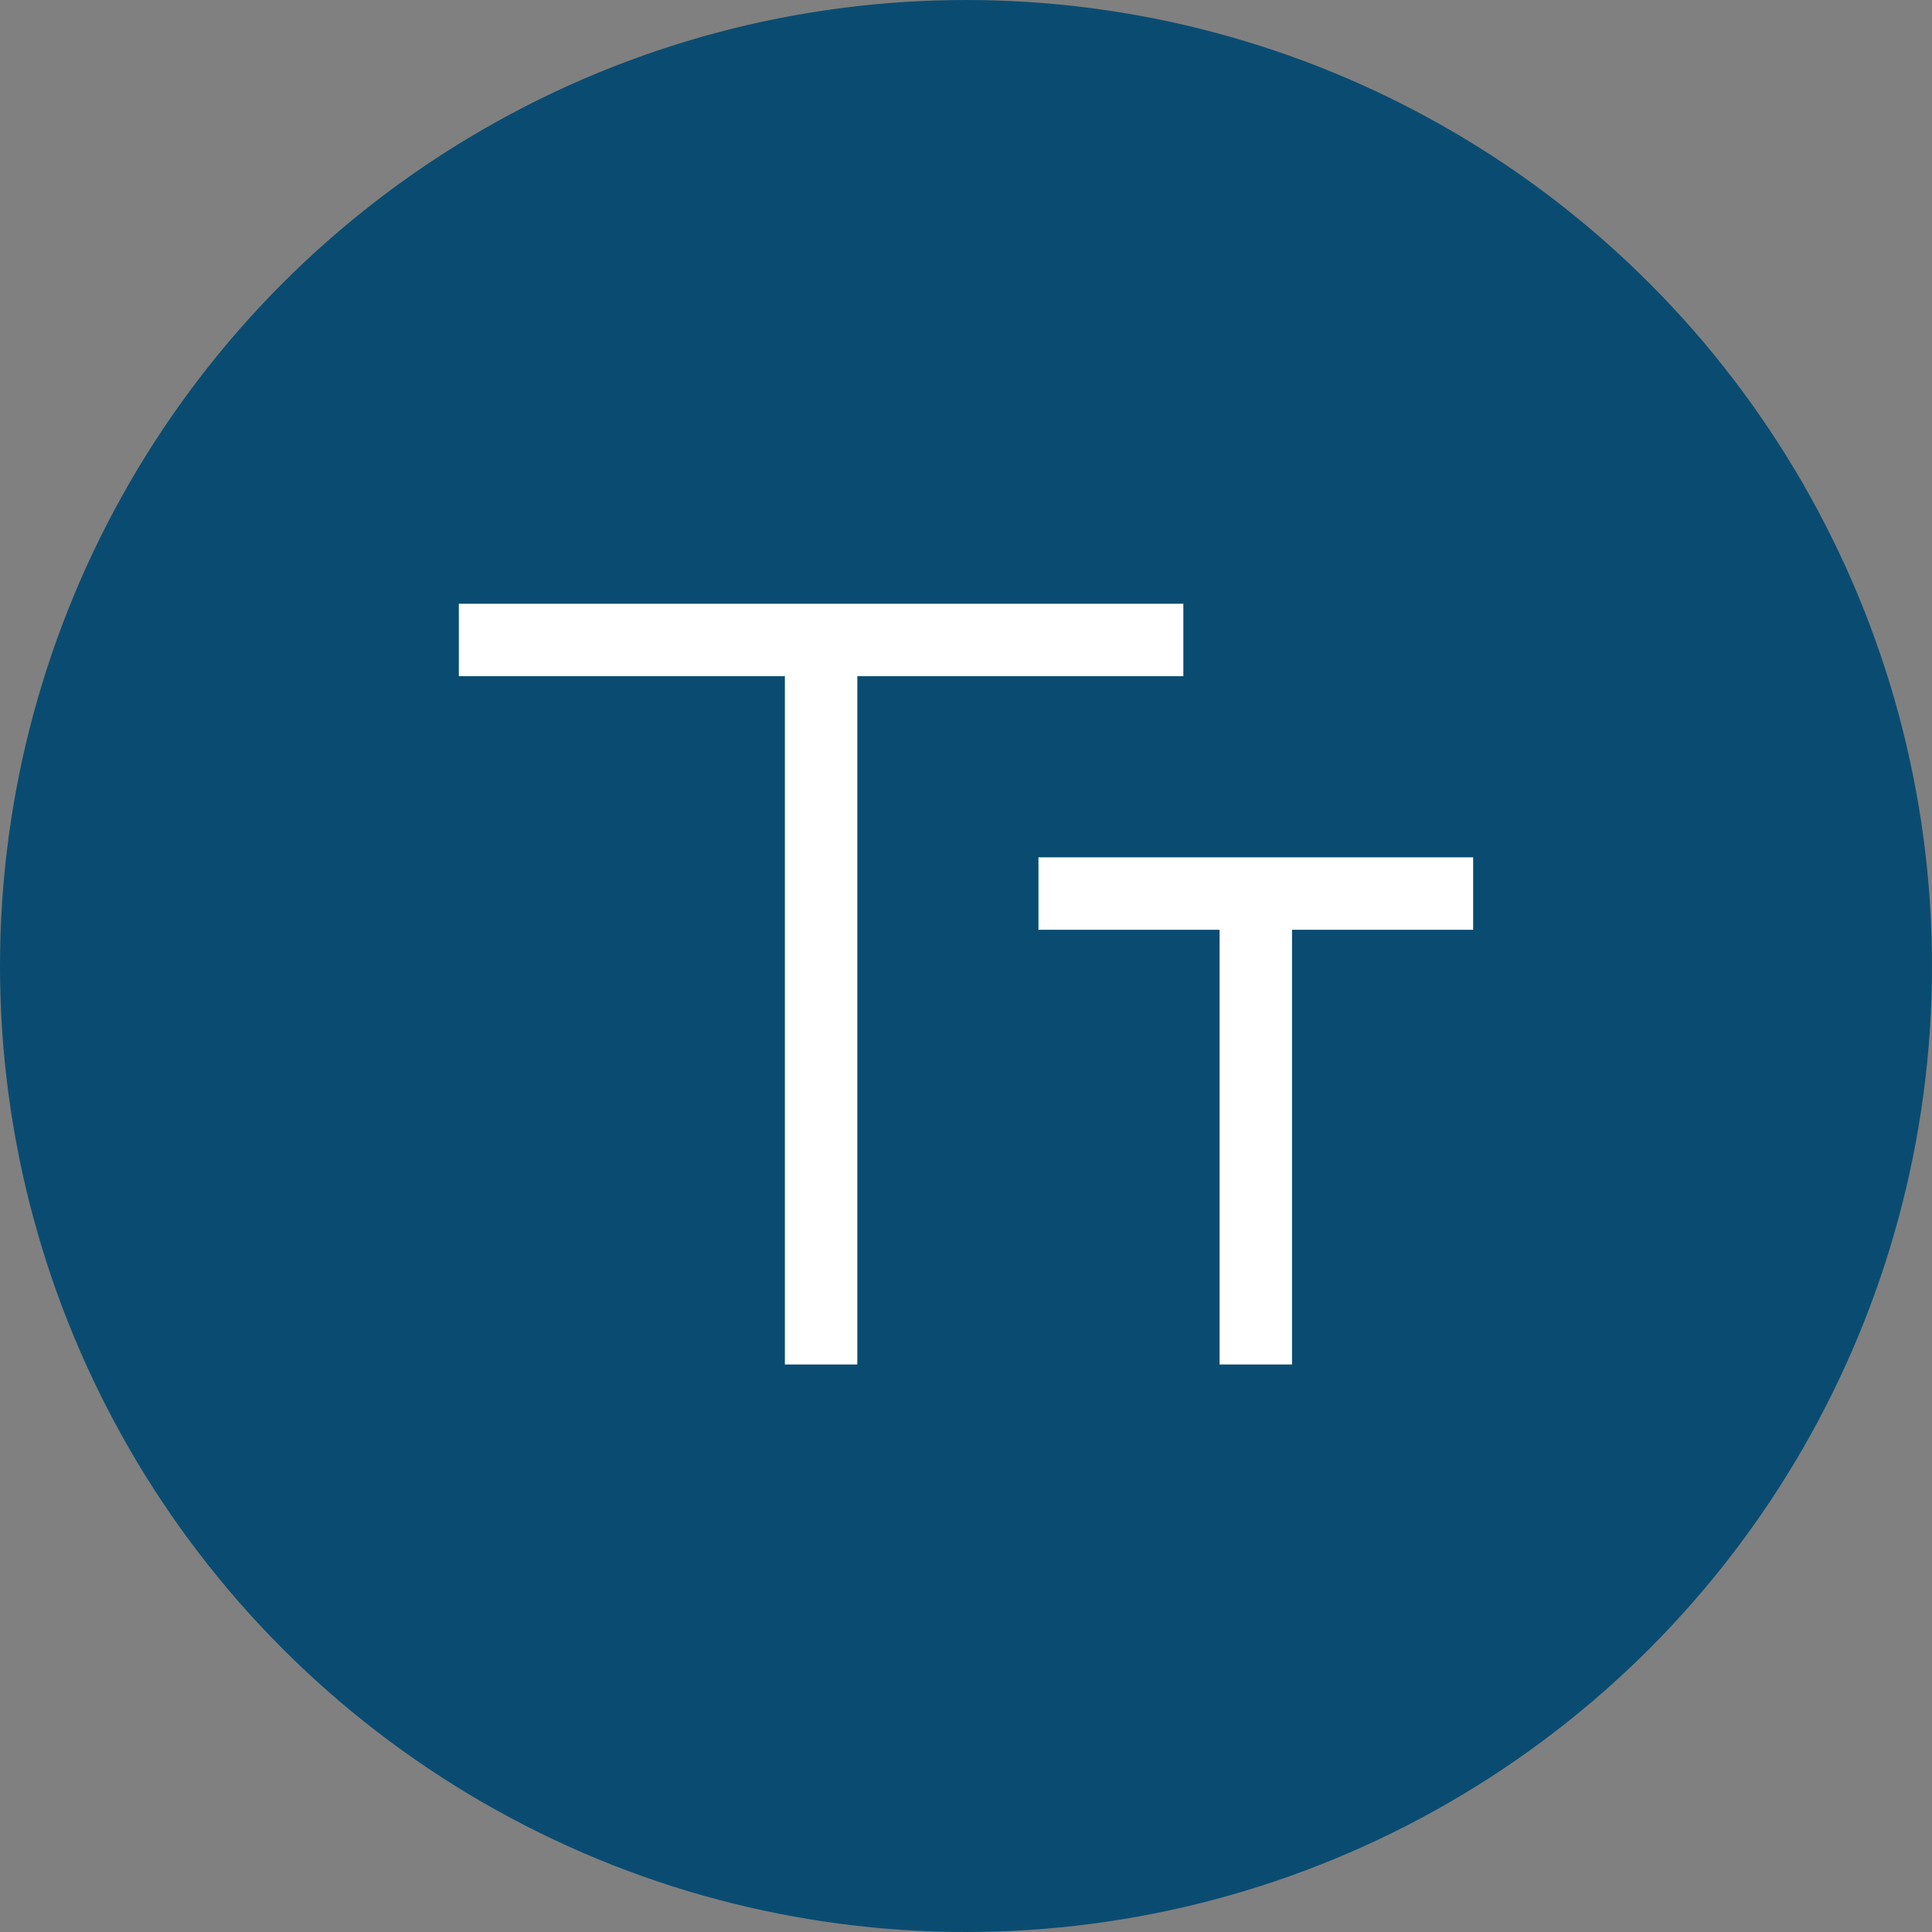 <svg width="40" height="40" viewBox="0 0 40 40" fill="none" xmlns="http://www.w3.org/2000/svg">
<rect x="0" y="0" width="40" height="40" fill="#808080" stroke="none"/>
<circle cx="20" cy="20" r="20" fill="#0A4C71"/>
<path d="M25.25 28.25V19.25H21.5V17.75H30.5V19.25H26.75V28.25H25.25Z" fill="white"/>
<path d="M16.25 28.25V14H9.5V12.5H24.5V14H17.75V28.25H16.25Z" fill="white"/>
</svg>
